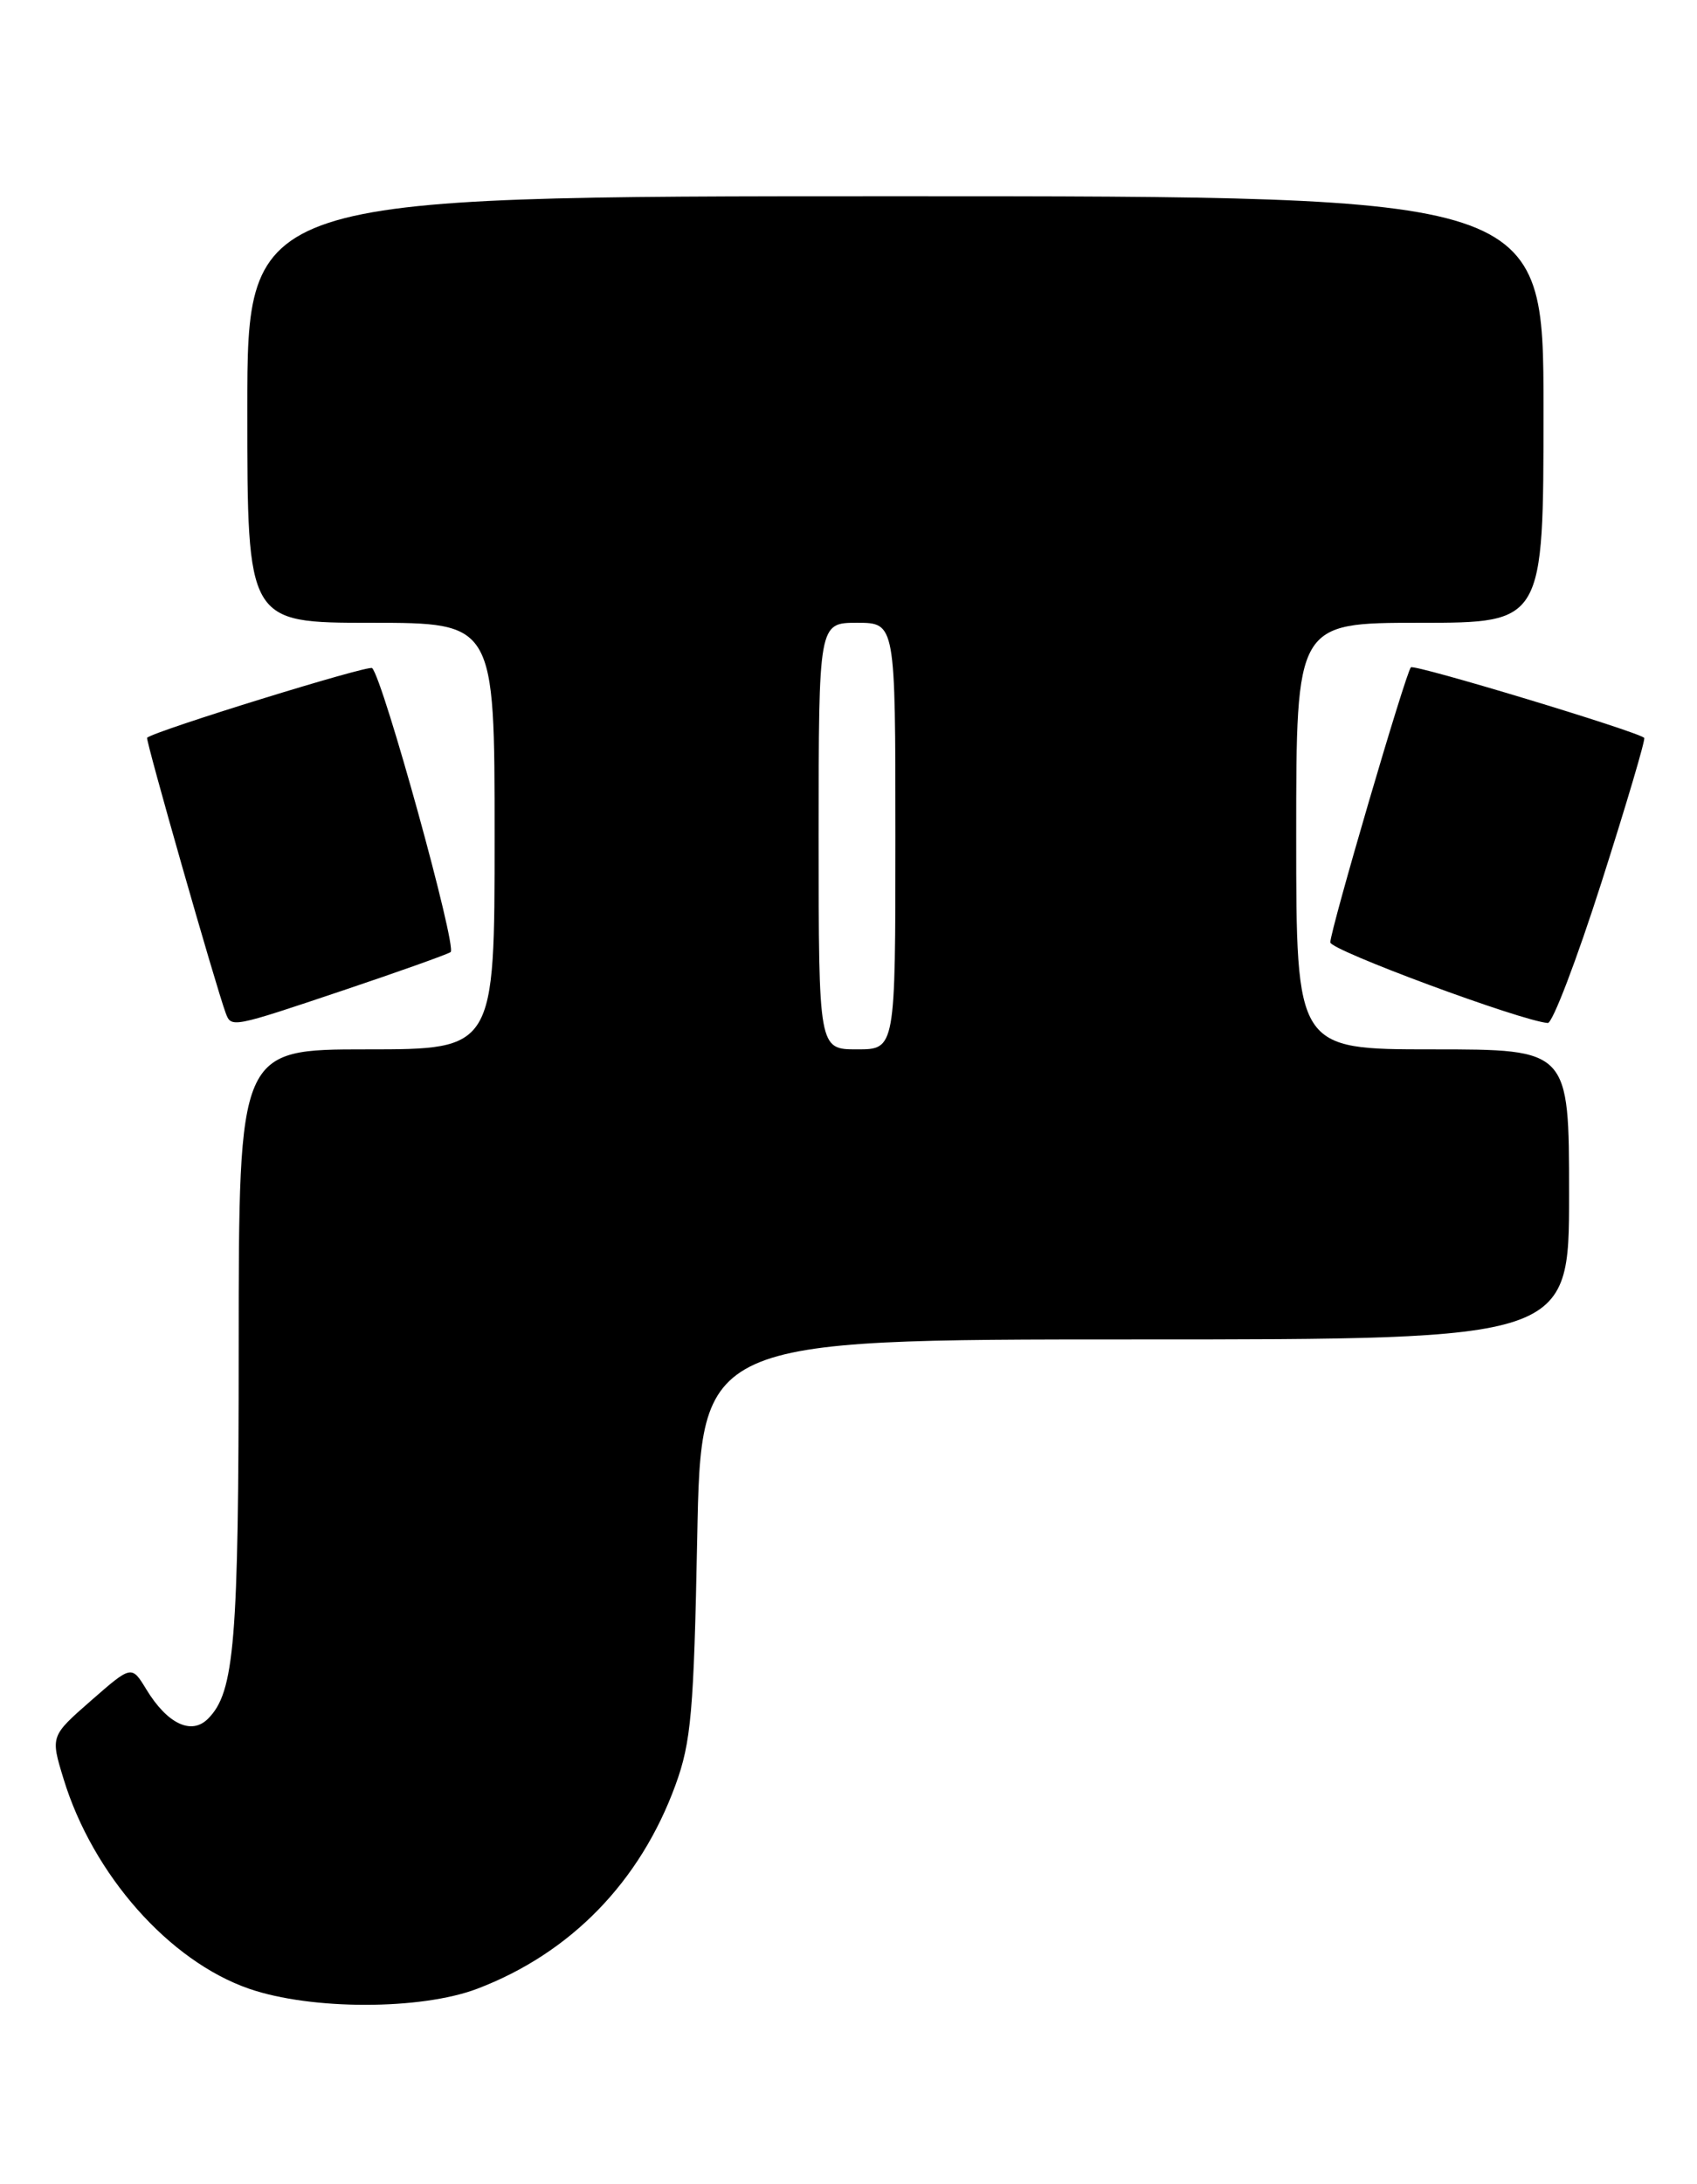 <?xml version="1.0" encoding="UTF-8" standalone="no"?>
<!DOCTYPE svg PUBLIC "-//W3C//DTD SVG 1.1//EN" "http://www.w3.org/Graphics/SVG/1.1/DTD/svg11.dtd" >
<svg xmlns="http://www.w3.org/2000/svg" xmlns:xlink="http://www.w3.org/1999/xlink" version="1.1" viewBox="0 0 199 256">
 <g >
 <path fill="currentColor"
d=" M 55.96 233.11 C 66.92 228.94 75.07 220.57 79.21 209.23 C 81.05 204.20 81.36 200.64 81.76 180.25 C 82.21 157.00 82.21 157.00 133.11 157.00 C 184.00 157.00 184.00 157.00 184.00 140.00 C 184.00 123.00 184.00 123.00 168.00 123.00 C 152.00 123.00 152.00 123.00 152.00 98.00 C 152.00 73.00 152.00 73.00 166.50 73.00 C 181.00 73.00 181.00 73.00 181.00 48.00 C 181.00 23.00 181.00 23.00 105.00 23.00 C 29.00 23.00 29.00 23.00 29.00 48.00 C 29.00 73.00 29.00 73.00 43.50 73.00 C 58.00 73.00 58.00 73.00 58.00 98.00 C 58.00 123.00 58.00 123.00 43.00 123.00 C 28.00 123.00 28.00 123.00 27.99 157.75 C 27.99 192.49 27.51 198.35 24.39 201.46 C 22.45 203.41 19.62 202.06 17.16 198.02 C 15.43 195.18 15.43 195.18 10.67 199.34 C 5.92 203.50 5.92 203.50 7.45 208.50 C 10.88 219.74 19.84 229.87 29.22 233.11 C 36.49 235.62 49.34 235.62 55.96 233.11 Z  M 40.26 116.08 C 46.68 113.92 52.34 111.91 52.84 111.60 C 53.64 111.11 44.94 79.61 43.64 78.31 C 43.24 77.91 18.35 85.60 17.25 86.47 C 17.03 86.64 25.31 115.62 26.47 118.75 C 27.12 120.49 27.19 120.47 40.26 116.08 Z  M 187.81 103.39 C 190.73 94.25 192.98 86.65 192.81 86.49 C 191.99 85.72 165.85 77.82 165.45 78.22 C 164.85 78.82 156.00 109.02 156.00 110.46 C 156.00 111.38 178.33 119.65 181.50 119.91 C 182.05 119.96 184.89 112.52 187.81 103.39 Z  M 96.00 98.00 C 96.00 73.00 96.00 73.00 100.50 73.00 C 105.00 73.00 105.00 73.00 105.00 98.00 C 105.00 123.00 105.00 123.00 100.50 123.00 C 96.00 123.00 96.00 123.00 96.00 98.00 Z "/>
</g>
</svg>